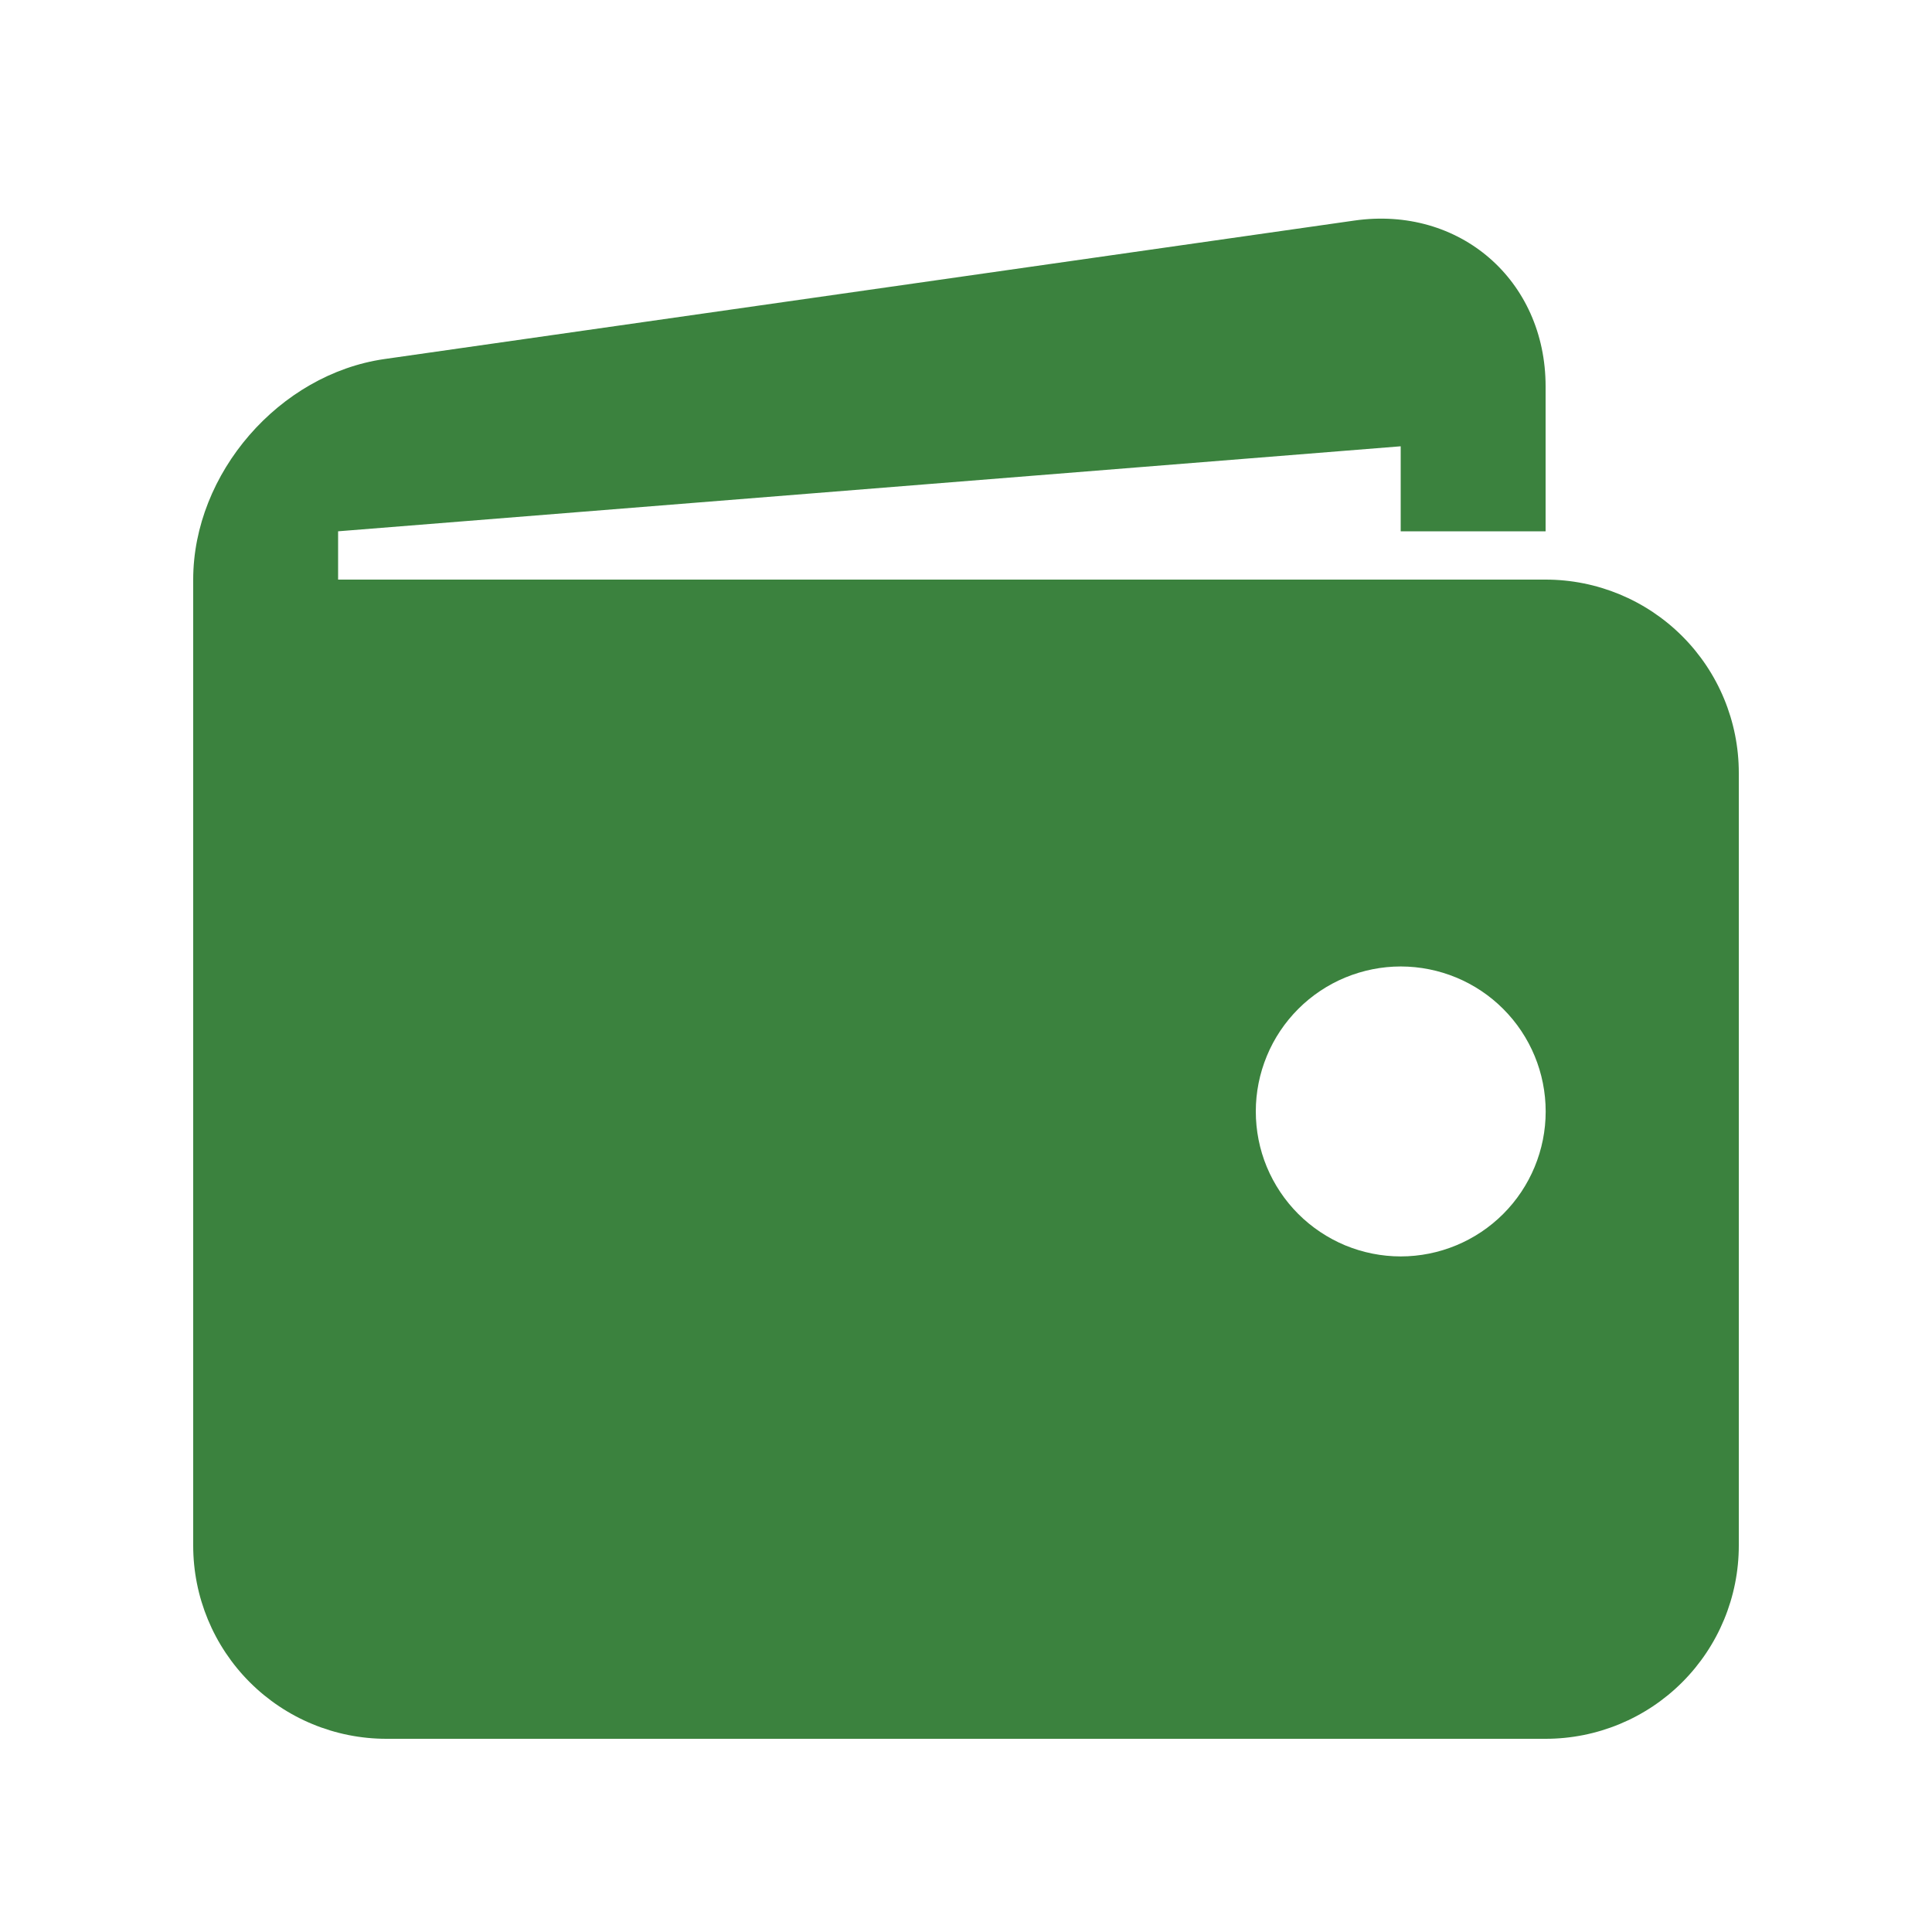 <svg width="25" height="25" viewBox="0 0 25 25" fill="none" xmlns="http://www.w3.org/2000/svg">
<path d="M20 7.5H4.375V6.875L18.125 5.775V6.875H20V5C20 3.625 18.886 2.66 17.526 2.854L4.975 4.646C3.614 4.841 2.5 6.125 2.5 7.5V20C2.5 20.663 2.763 21.299 3.232 21.768C3.701 22.237 4.337 22.5 5 22.5H20C20.663 22.5 21.299 22.237 21.768 21.768C22.237 21.299 22.5 20.663 22.5 20V10C22.5 9.337 22.237 8.701 21.768 8.232C21.299 7.763 20.663 7.5 20 7.5ZM18.125 16.258C17.879 16.258 17.635 16.209 17.407 16.115C17.18 16.02 16.973 15.882 16.799 15.708C16.625 15.534 16.487 15.327 16.392 15.099C16.298 14.872 16.25 14.628 16.25 14.381C16.25 14.135 16.299 13.891 16.393 13.664C16.487 13.436 16.626 13.229 16.8 13.055C16.974 12.881 17.181 12.743 17.408 12.649C17.636 12.555 17.88 12.506 18.126 12.506C18.624 12.507 19.101 12.704 19.452 13.056C19.804 13.408 20.001 13.885 20.001 14.383C20.001 14.88 19.803 15.357 19.451 15.709C19.1 16.06 18.622 16.258 18.125 16.258Z" fill="#3B823E"/>
</svg>

